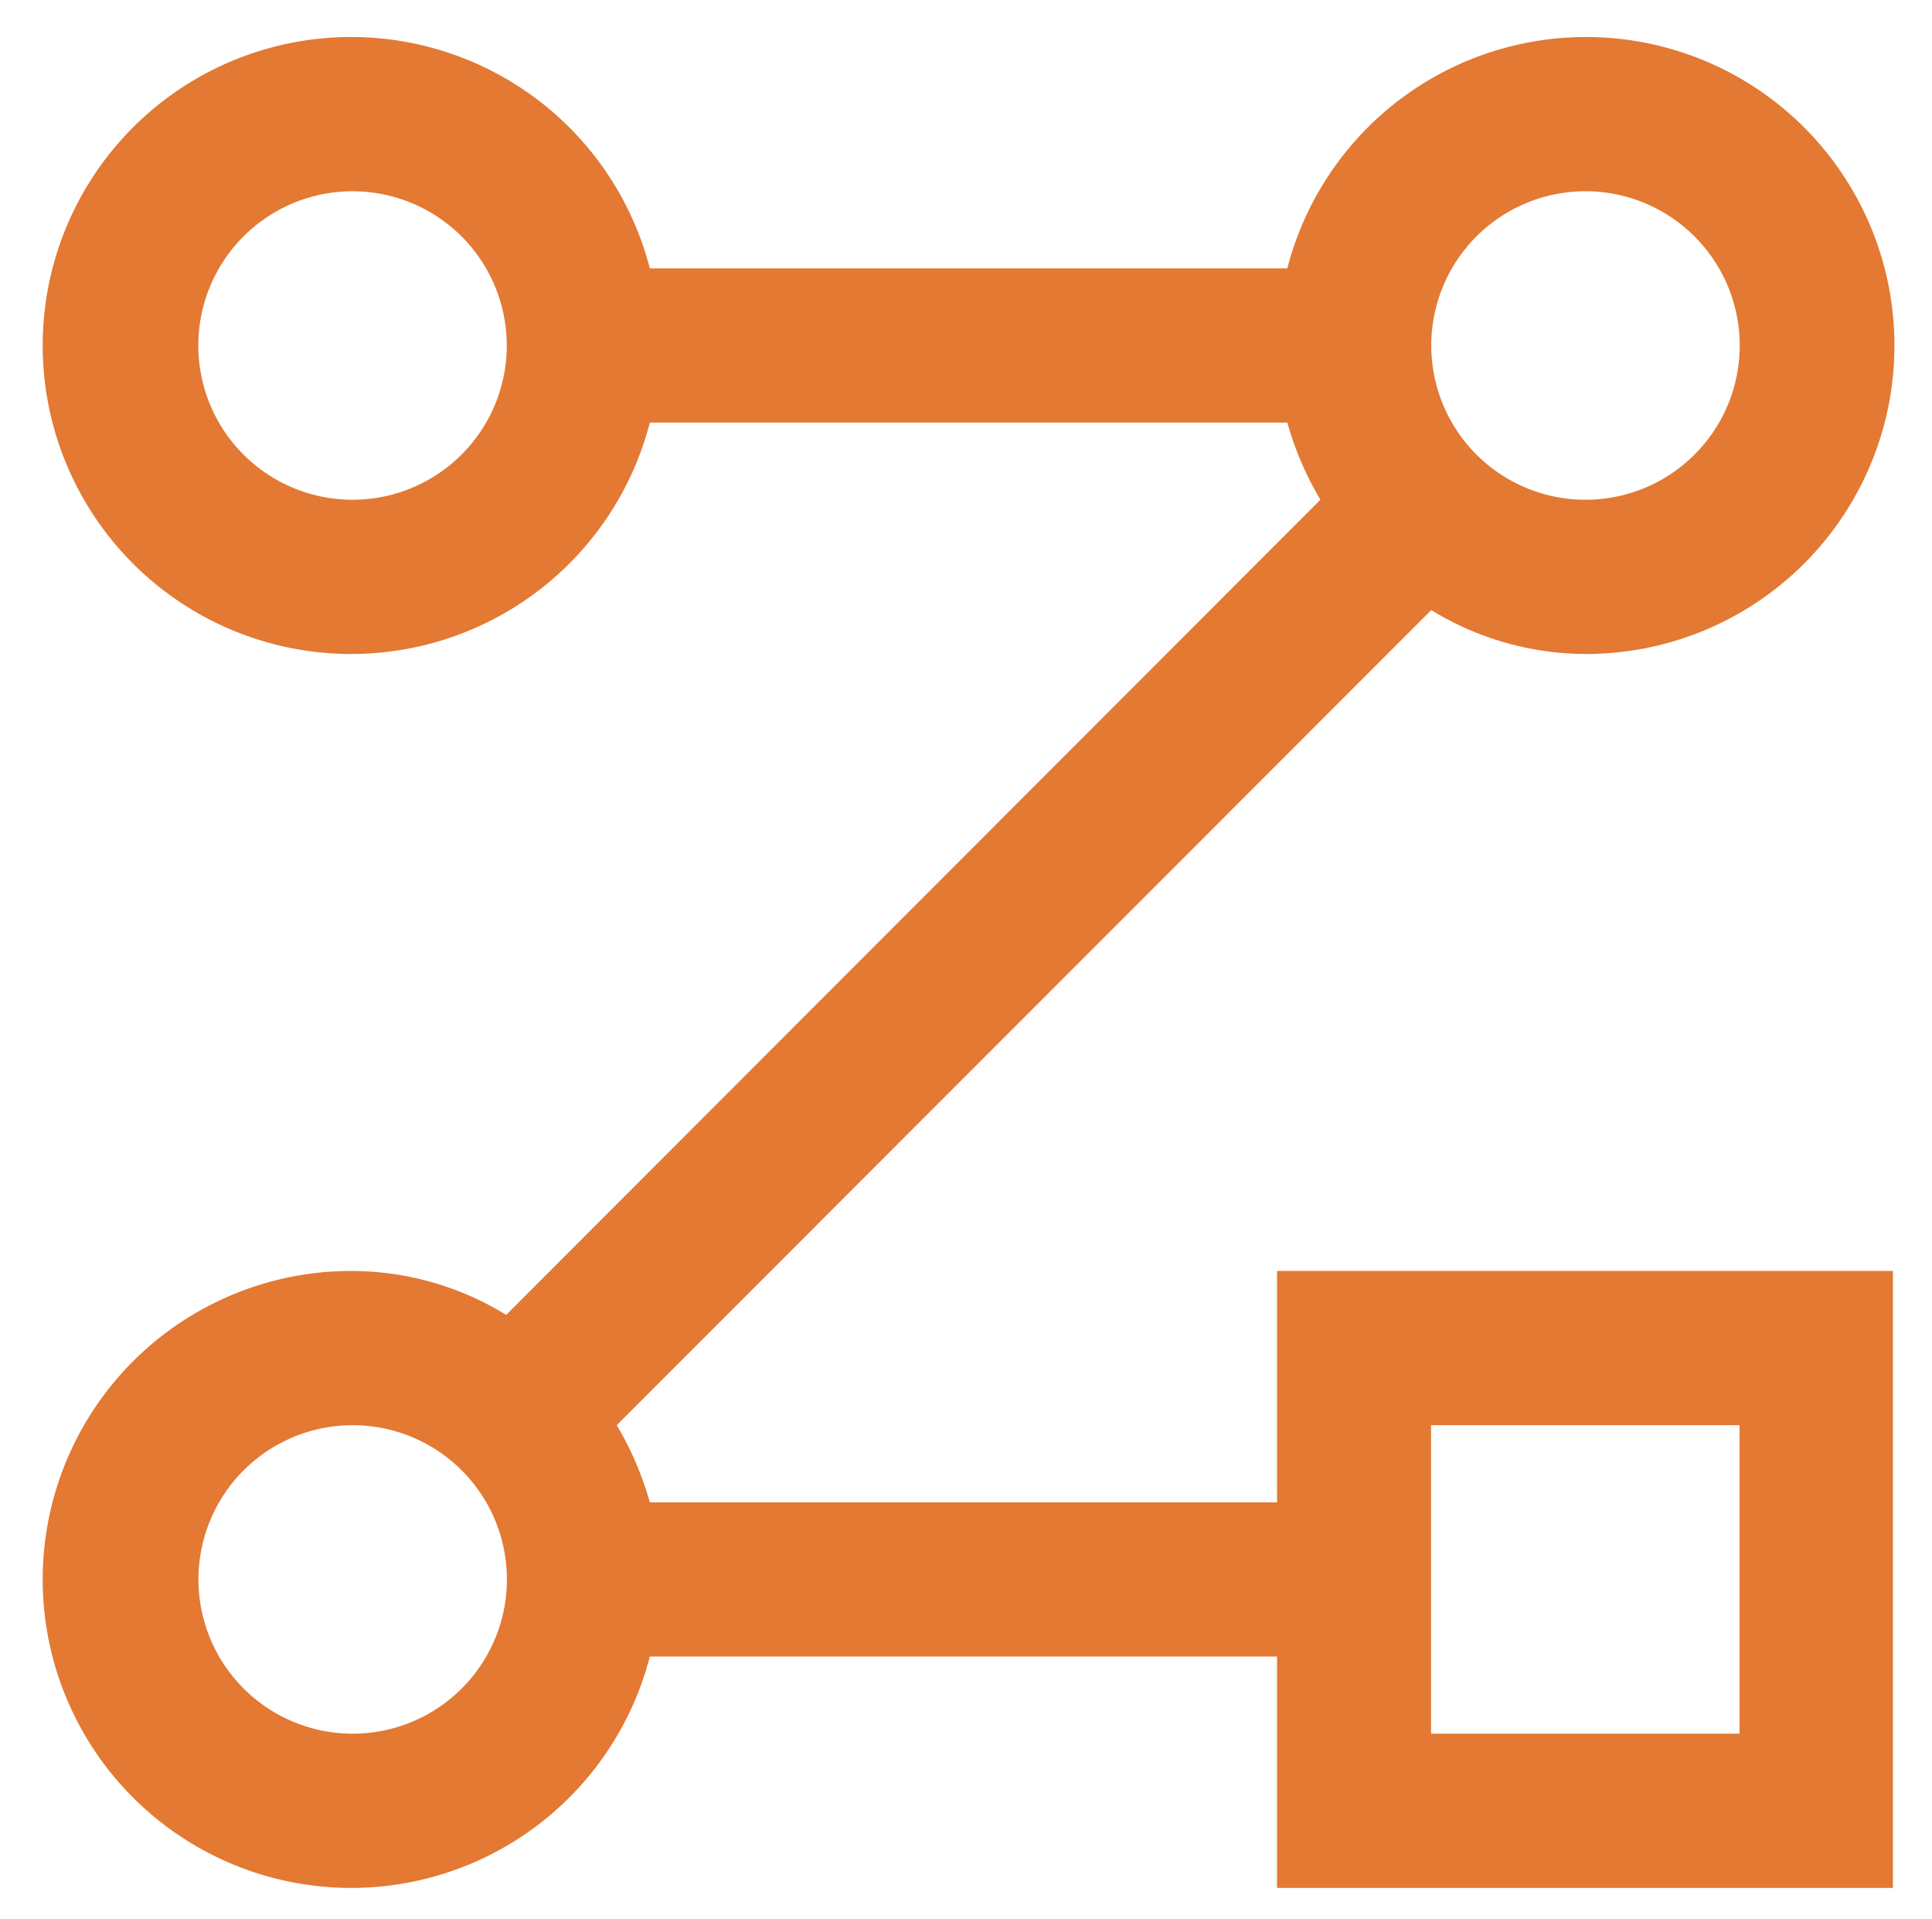 <svg xmlns="http://www.w3.org/2000/svg" role="img" viewBox="6.58 6.64 18.79 18.66"><style>svg {fill:#e37933}</style><path d="M19 21.25h-6.1a3.111 3.111 0 0 0-.322-.75l7.922-7.927A2.883 2.883 0 0 0 22 13a3 3 0 1 0-2.9-3.75h-6.2a3 3 0 1 0 0 1.5h6.2a3.111 3.111 0 0 0 .322.75l-7.919 7.927a2.883 2.883 0 0 0-1.5-.427 3 3 0 1 0 2.897 3.75H19V25h5.99v-6H19zm-8.99-9.75a1.5 1.5 0 1 1 1.059-.439 1.5 1.5 0 0 1-1.062.439zm11.986-3A1.5 1.5 0 1 1 20.5 10a1.5 1.5 0 0 1 1.493-1.5zm-11.986 15a1.5 1.5 0 1 1 1.5-1.5 1.5 1.5 0 0 1-1.503 1.5zm10.488-3h3v3h-3z"/></svg>